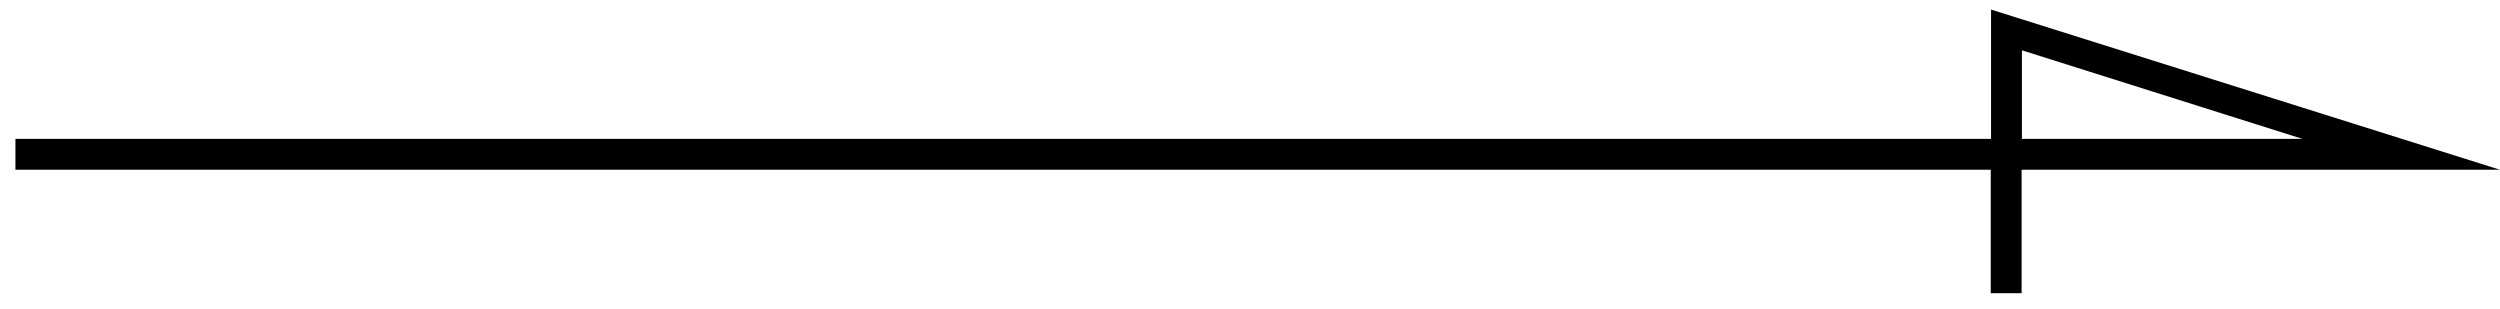 <?xml version="1.0" encoding="utf-8"?>
<!-- Generator: Adobe Illustrator 27.3.1, SVG Export Plug-In . SVG Version: 6.00 Build 0)  -->
<svg version="1.1" id="レイヤー_1" xmlns="http://www.w3.org/2000/svg" xmlns:xlink="http://www.w3.org/1999/xlink" x="0px"
	 y="0px" viewBox="0 0 81 10" style="enable-background:new 0 0 81 10;" xml:space="preserve">
<path d="M81,5.5L64.51,0.31V4.5H64.5h-64v1h64v4h1v-4H81z M65.51,1.63L74.6,4.5h-9.09C65.51,4.5,65.51,1.63,65.51,1.63z"/>
</svg>
